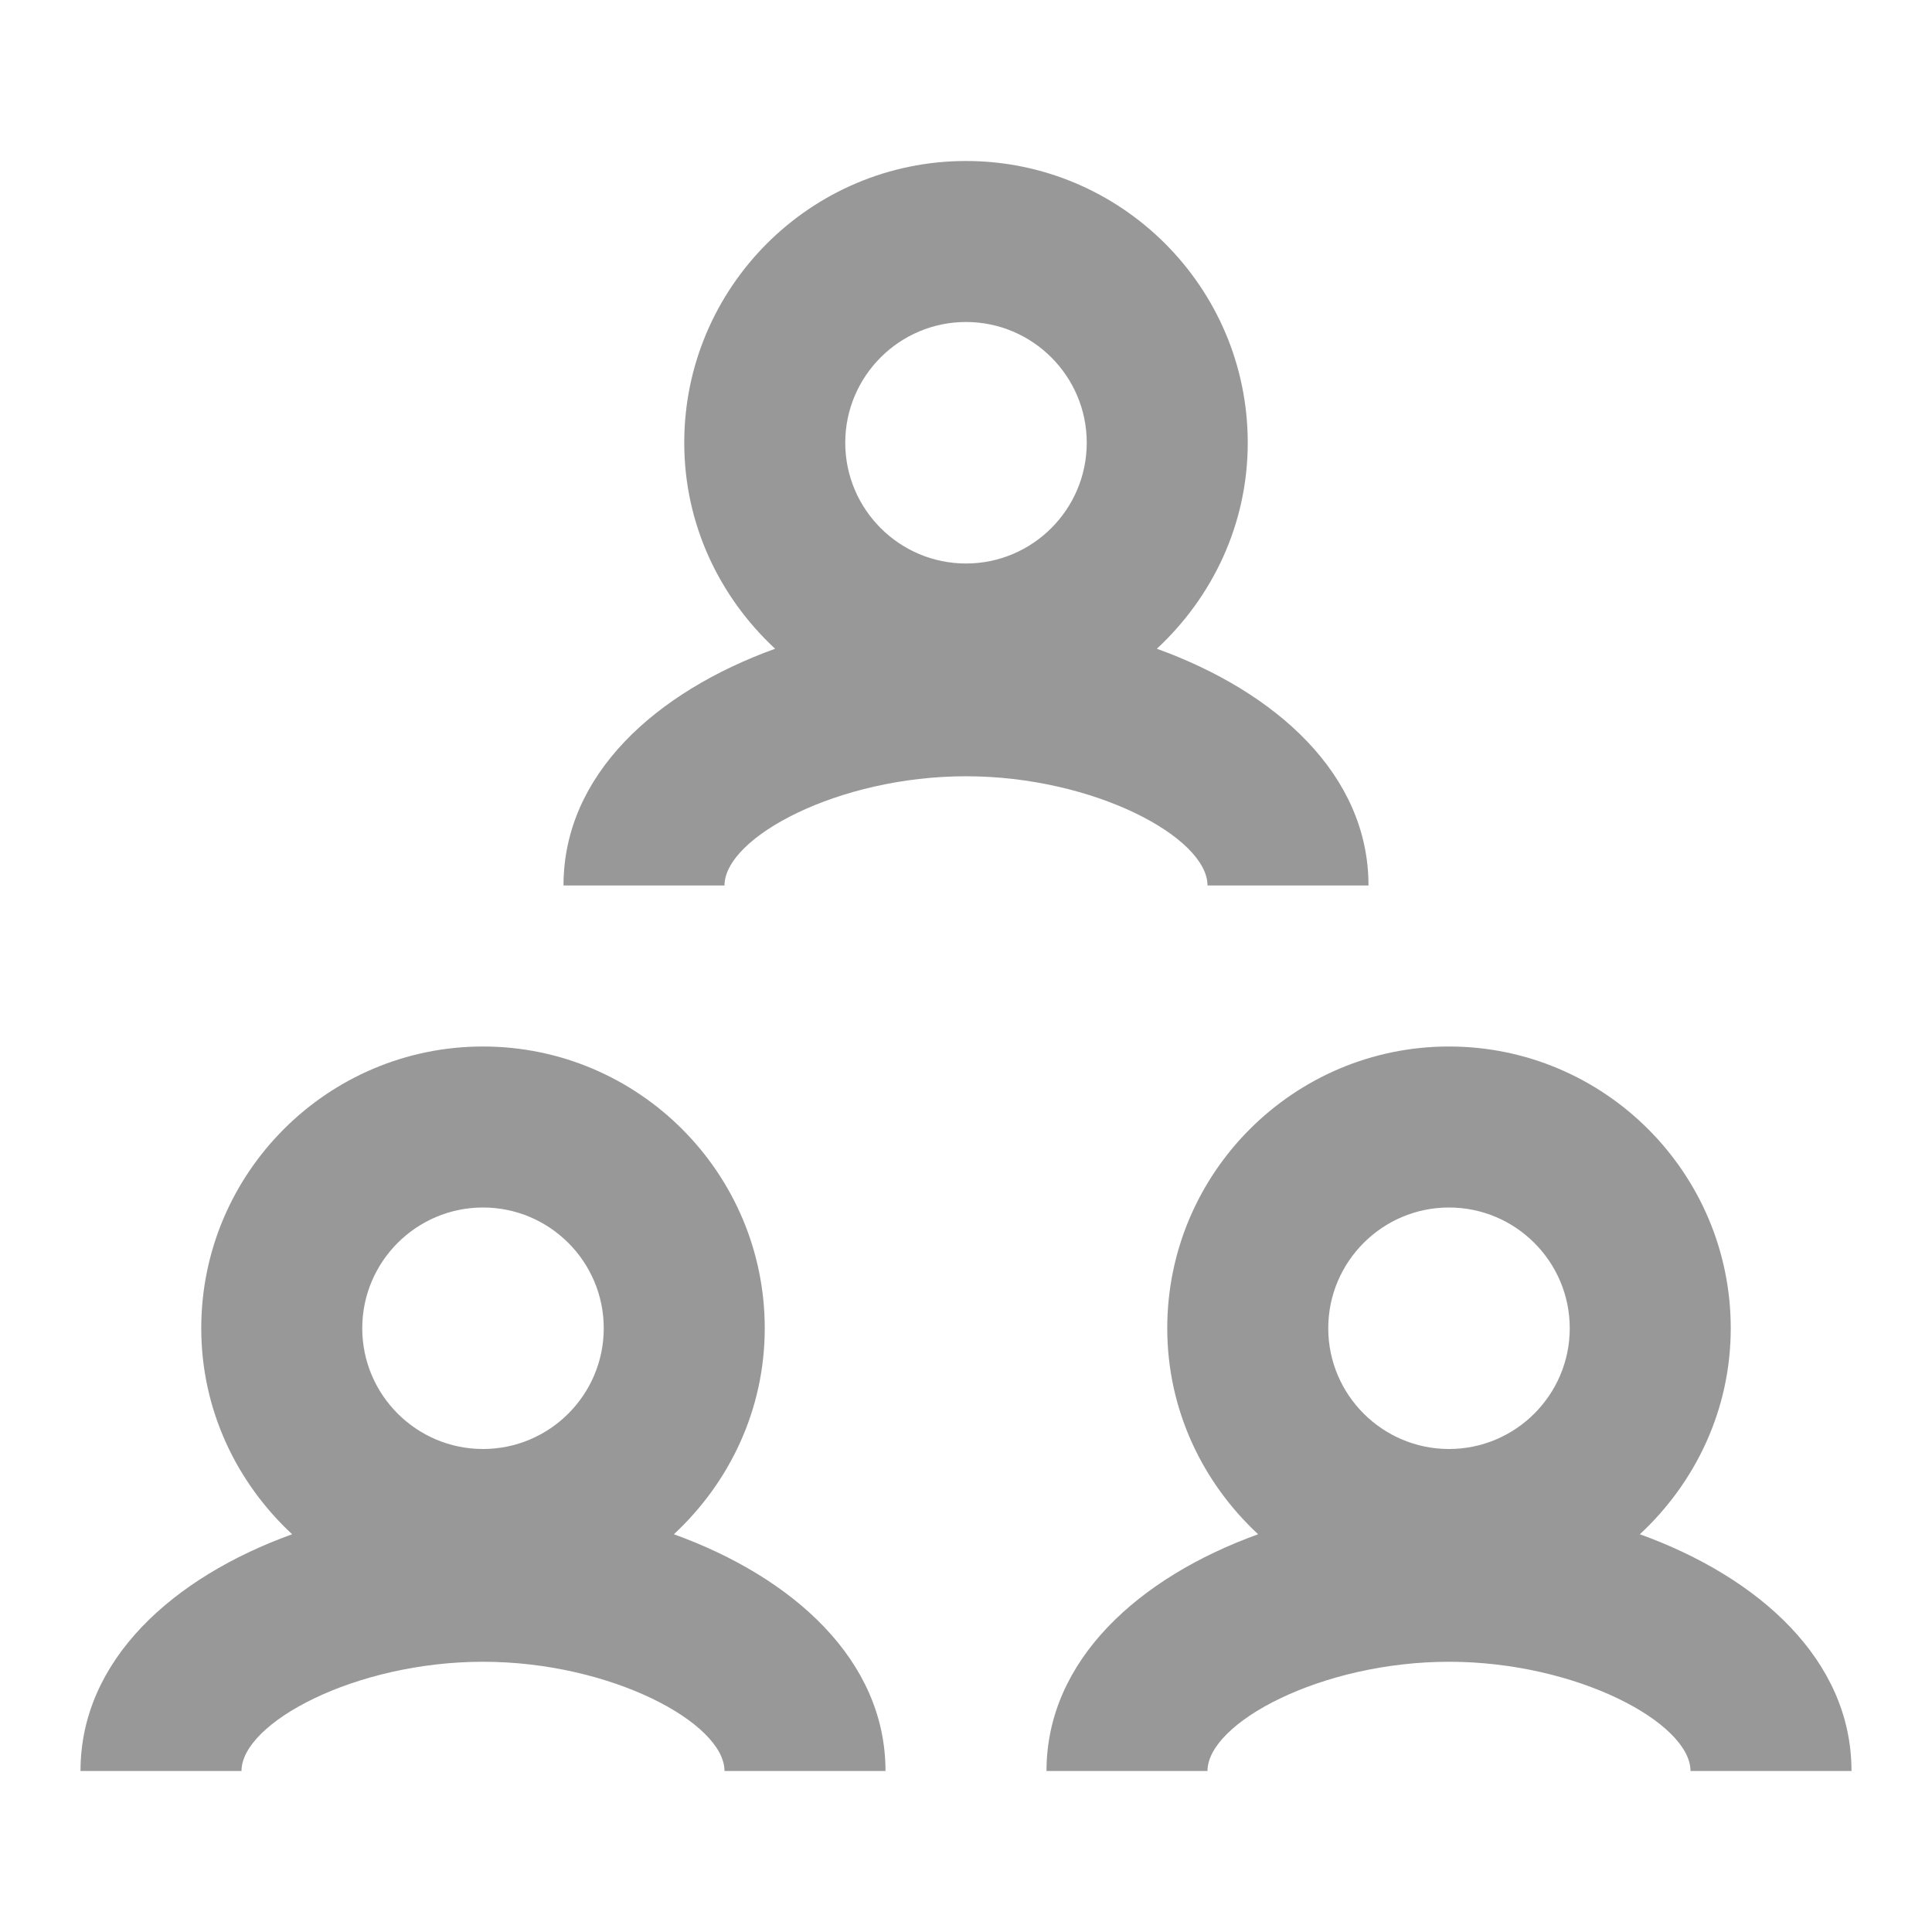 <svg width="24" height="24" viewBox="0 0 24 24" xmlns="http://www.w3.org/2000/svg"><path d="M12 2C13.93 2 15.5 3.57 15.5 5.5 15.5 6.513 15.061 7.418 14.371 8.059 15.849 8.593 17 9.62 17 11L17 11 15 11C15 10.402 13.587 9.643 12 9.643 10.413 9.643 9 10.402 9 11L9 11 7 11C7 9.62 8.151 8.593 9.629 8.059 8.939 7.418 8.5 6.513 8.5 5.5 8.5 3.57 10.07 2 12 2ZM12 4C11.173 4 10.5 4.673 10.5 5.5 10.5 6.327 11.173 7 12 7 12.827 7 13.5 6.327 13.5 5.5 13.5 4.673 12.827 4 12 4ZM6 13C7.93 13 9.5 14.57 9.5 16.5 9.5 17.513 9.061 18.418 8.371 19.059 9.849 19.593 11 20.62 11 22L11 22 9 22C9 21.403 7.587 20.643 6 20.643 4.413 20.643 3 21.402 3 22L3 22 1 22C1 20.62 2.151 19.593 3.629 19.059 2.939 18.418 2.5 17.513 2.5 16.5 2.5 14.57 4.07 13 6 13ZM6 15C5.173 15 4.5 15.673 4.5 16.5 4.5 17.327 5.173 18 6 18 6.827 18 7.5 17.327 7.5 16.5 7.5 15.673 6.827 15 6 15ZM18 13C19.93 13 21.5 14.57 21.5 16.5 21.5 17.513 21.061 18.418 20.371 19.059 21.849 19.593 23 20.62 23 22L21 22C21 21.403 19.587 20.643 18 20.643 16.413 20.643 15 21.402 15 22L13 22C13 20.621 14.151 19.593 15.629 19.059 14.939 18.418 14.5 17.513 14.5 16.5 14.5 14.57 16.07 13 18 13ZM18 15C17.173 15 16.5 15.673 16.5 16.5 16.5 17.327 17.173 18 18 18 18.827 18 19.5 17.327 19.5 16.5 19.5 15.673 18.827 15 18 15Z" fill="#333332" fill-rule="evenodd" opacity=".5"/></svg>